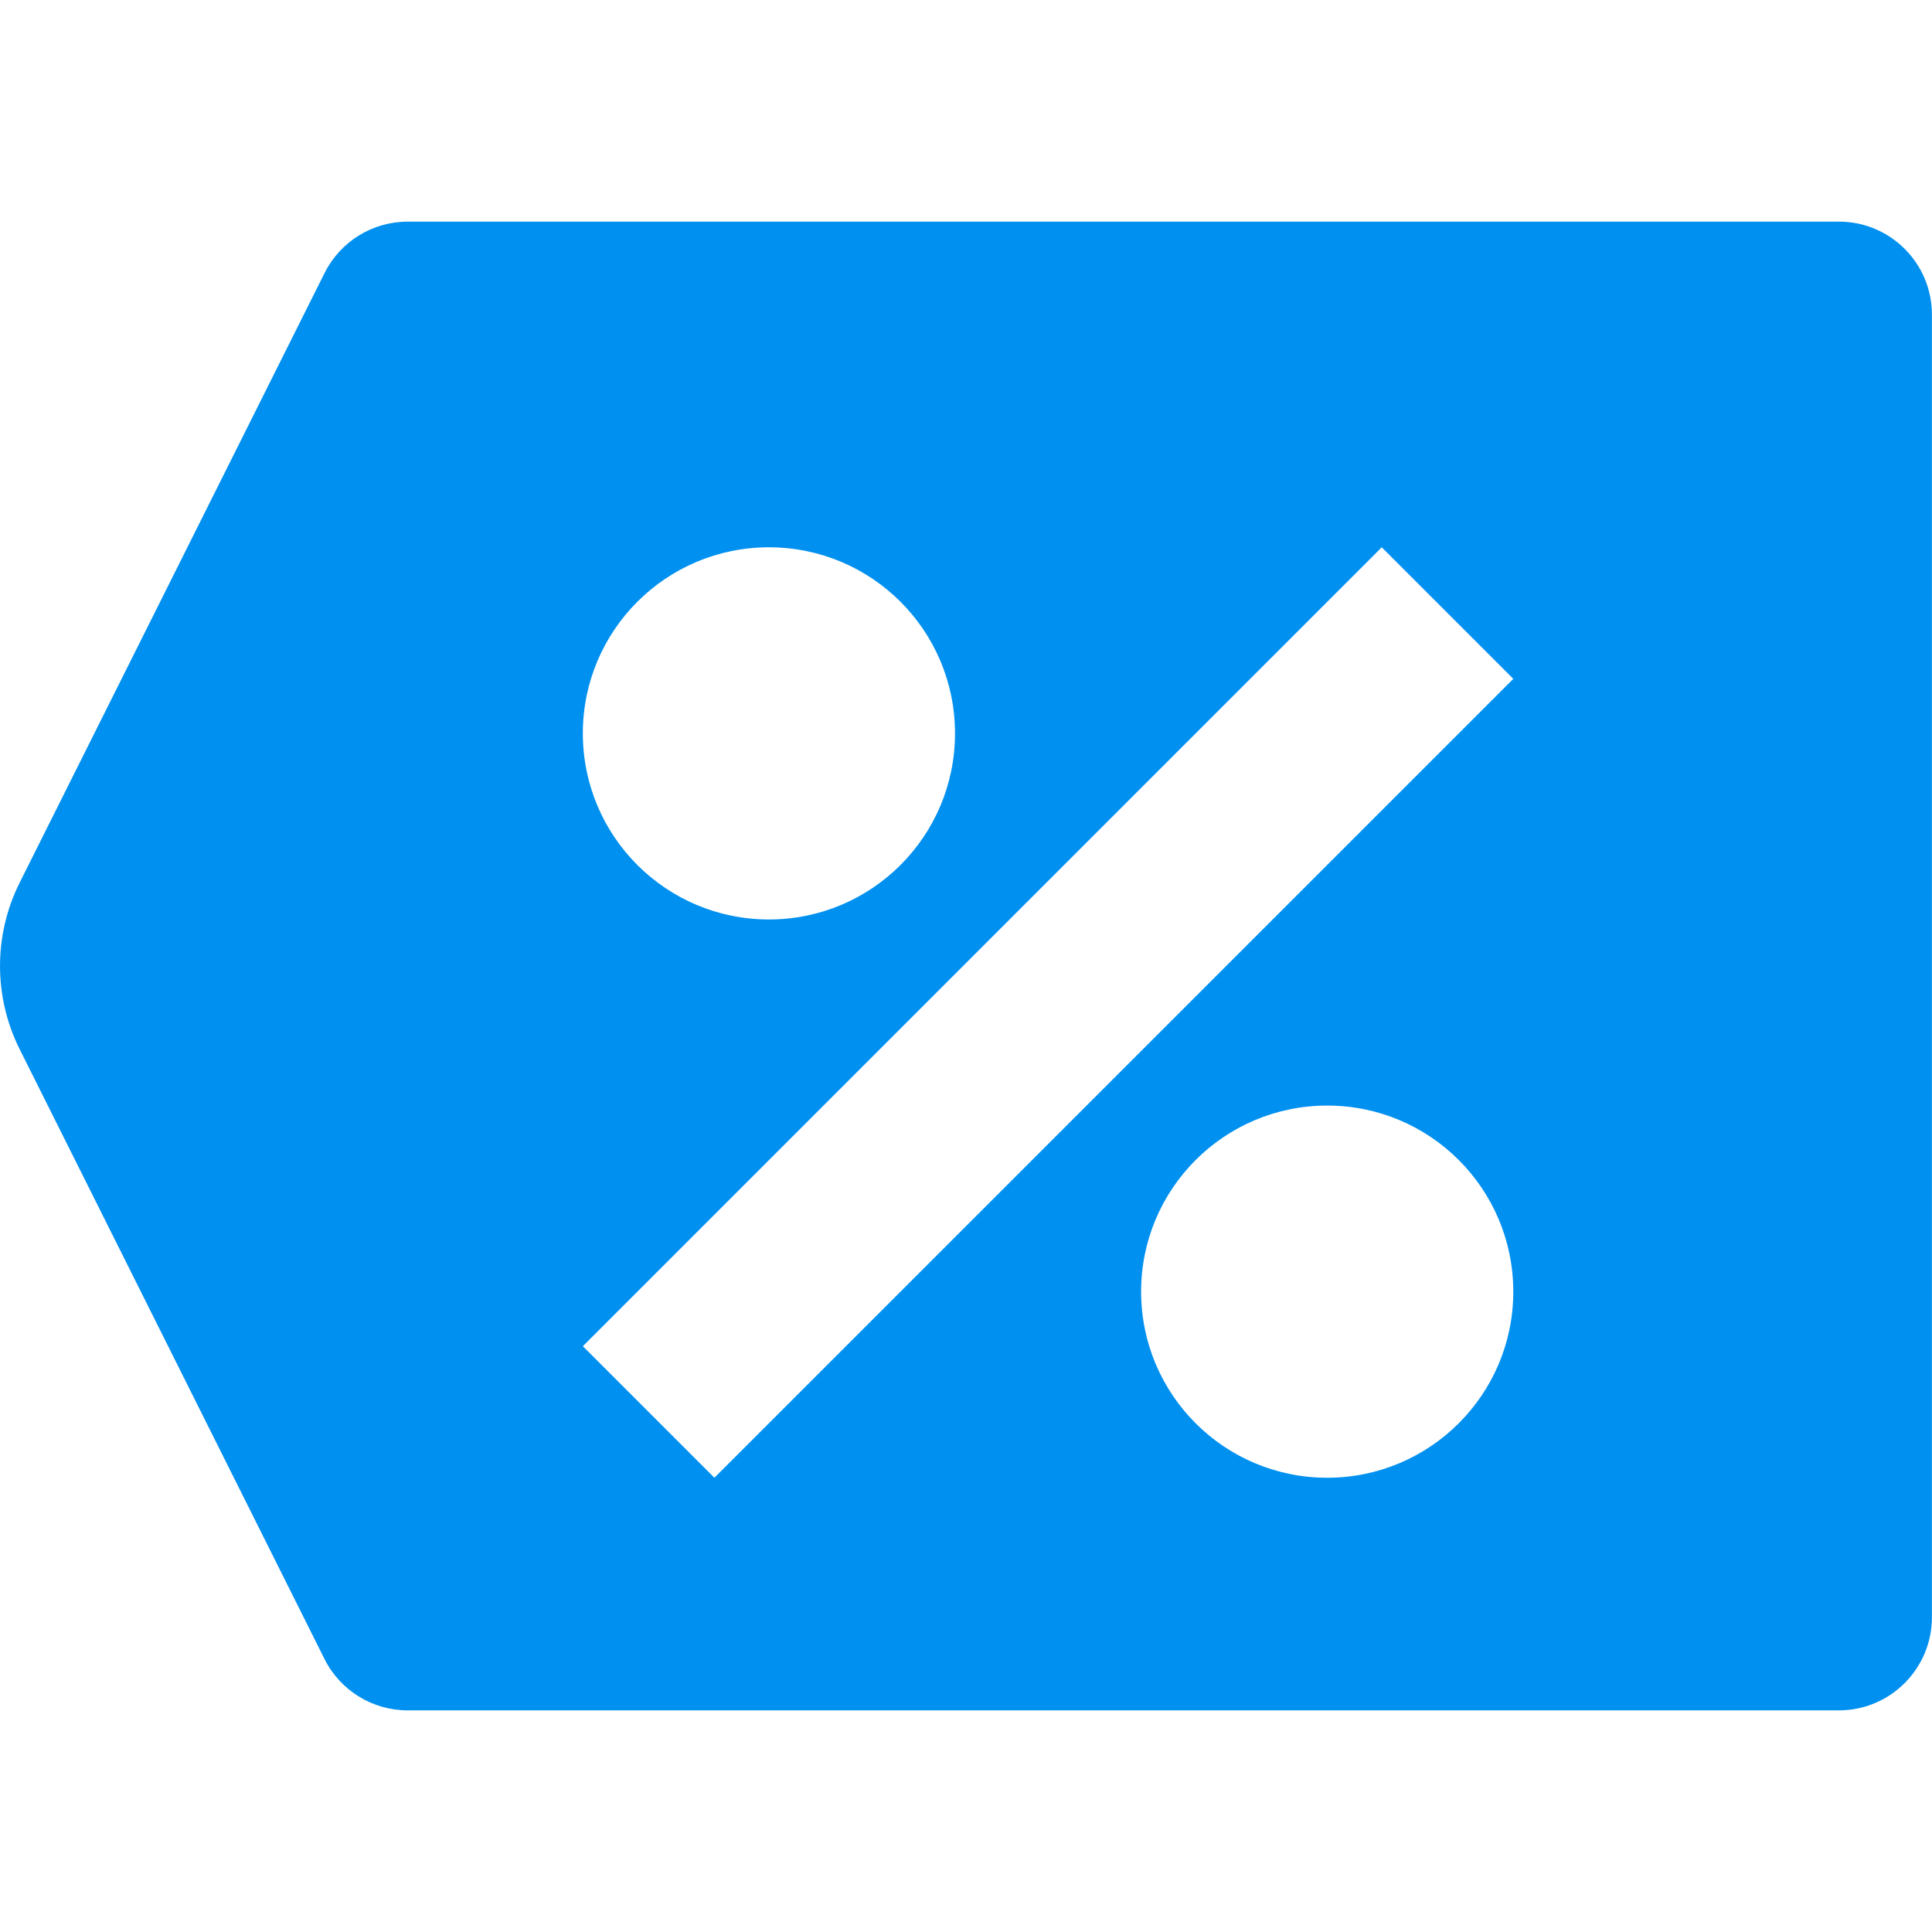 <?xml version="1.0" encoding="iso-8859-1"?>
<svg xmlns="http://www.w3.org/2000/svg" xmlns:xlink="http://www.w3.org/1999/xlink" version="1.1" viewBox="0 0 20.764 20.764" enable-background="new 0 0 20.764 20.764" width="512px" height="512px">
  <g>
    <path d="m19.764,2.382h-15.382c-0.379,0-0.725,0.214-0.894,0.553l-3.277,6.552c-0.281,0.563-0.281,1.226 1.38778e-16,1.789l3.276,6.553c0.169,0.339 0.516,0.553 0.894,0.553h15.382c0.552,0 1-0.448 1-1v-14c0.001-0.552-0.447-1-0.999-1zm-11.5,3.5c1.105,0 2,0.895 2,2 0,1.105-0.895,2-2,2s-2-0.895-2-2c8.88178e-16-1.105 0.895-2 2-2zm6,10c-1.105,0-2-0.895-2-2 0-1.105 0.895-2 2-2s2,0.895 2,2c0,1.105-0.896,2-2,2zm-6.586,0l-1.414-1.414 8.586-8.586 1.414,1.414-8.586,8.586z" fill="#0090f0"/>
  </g>
</svg>
